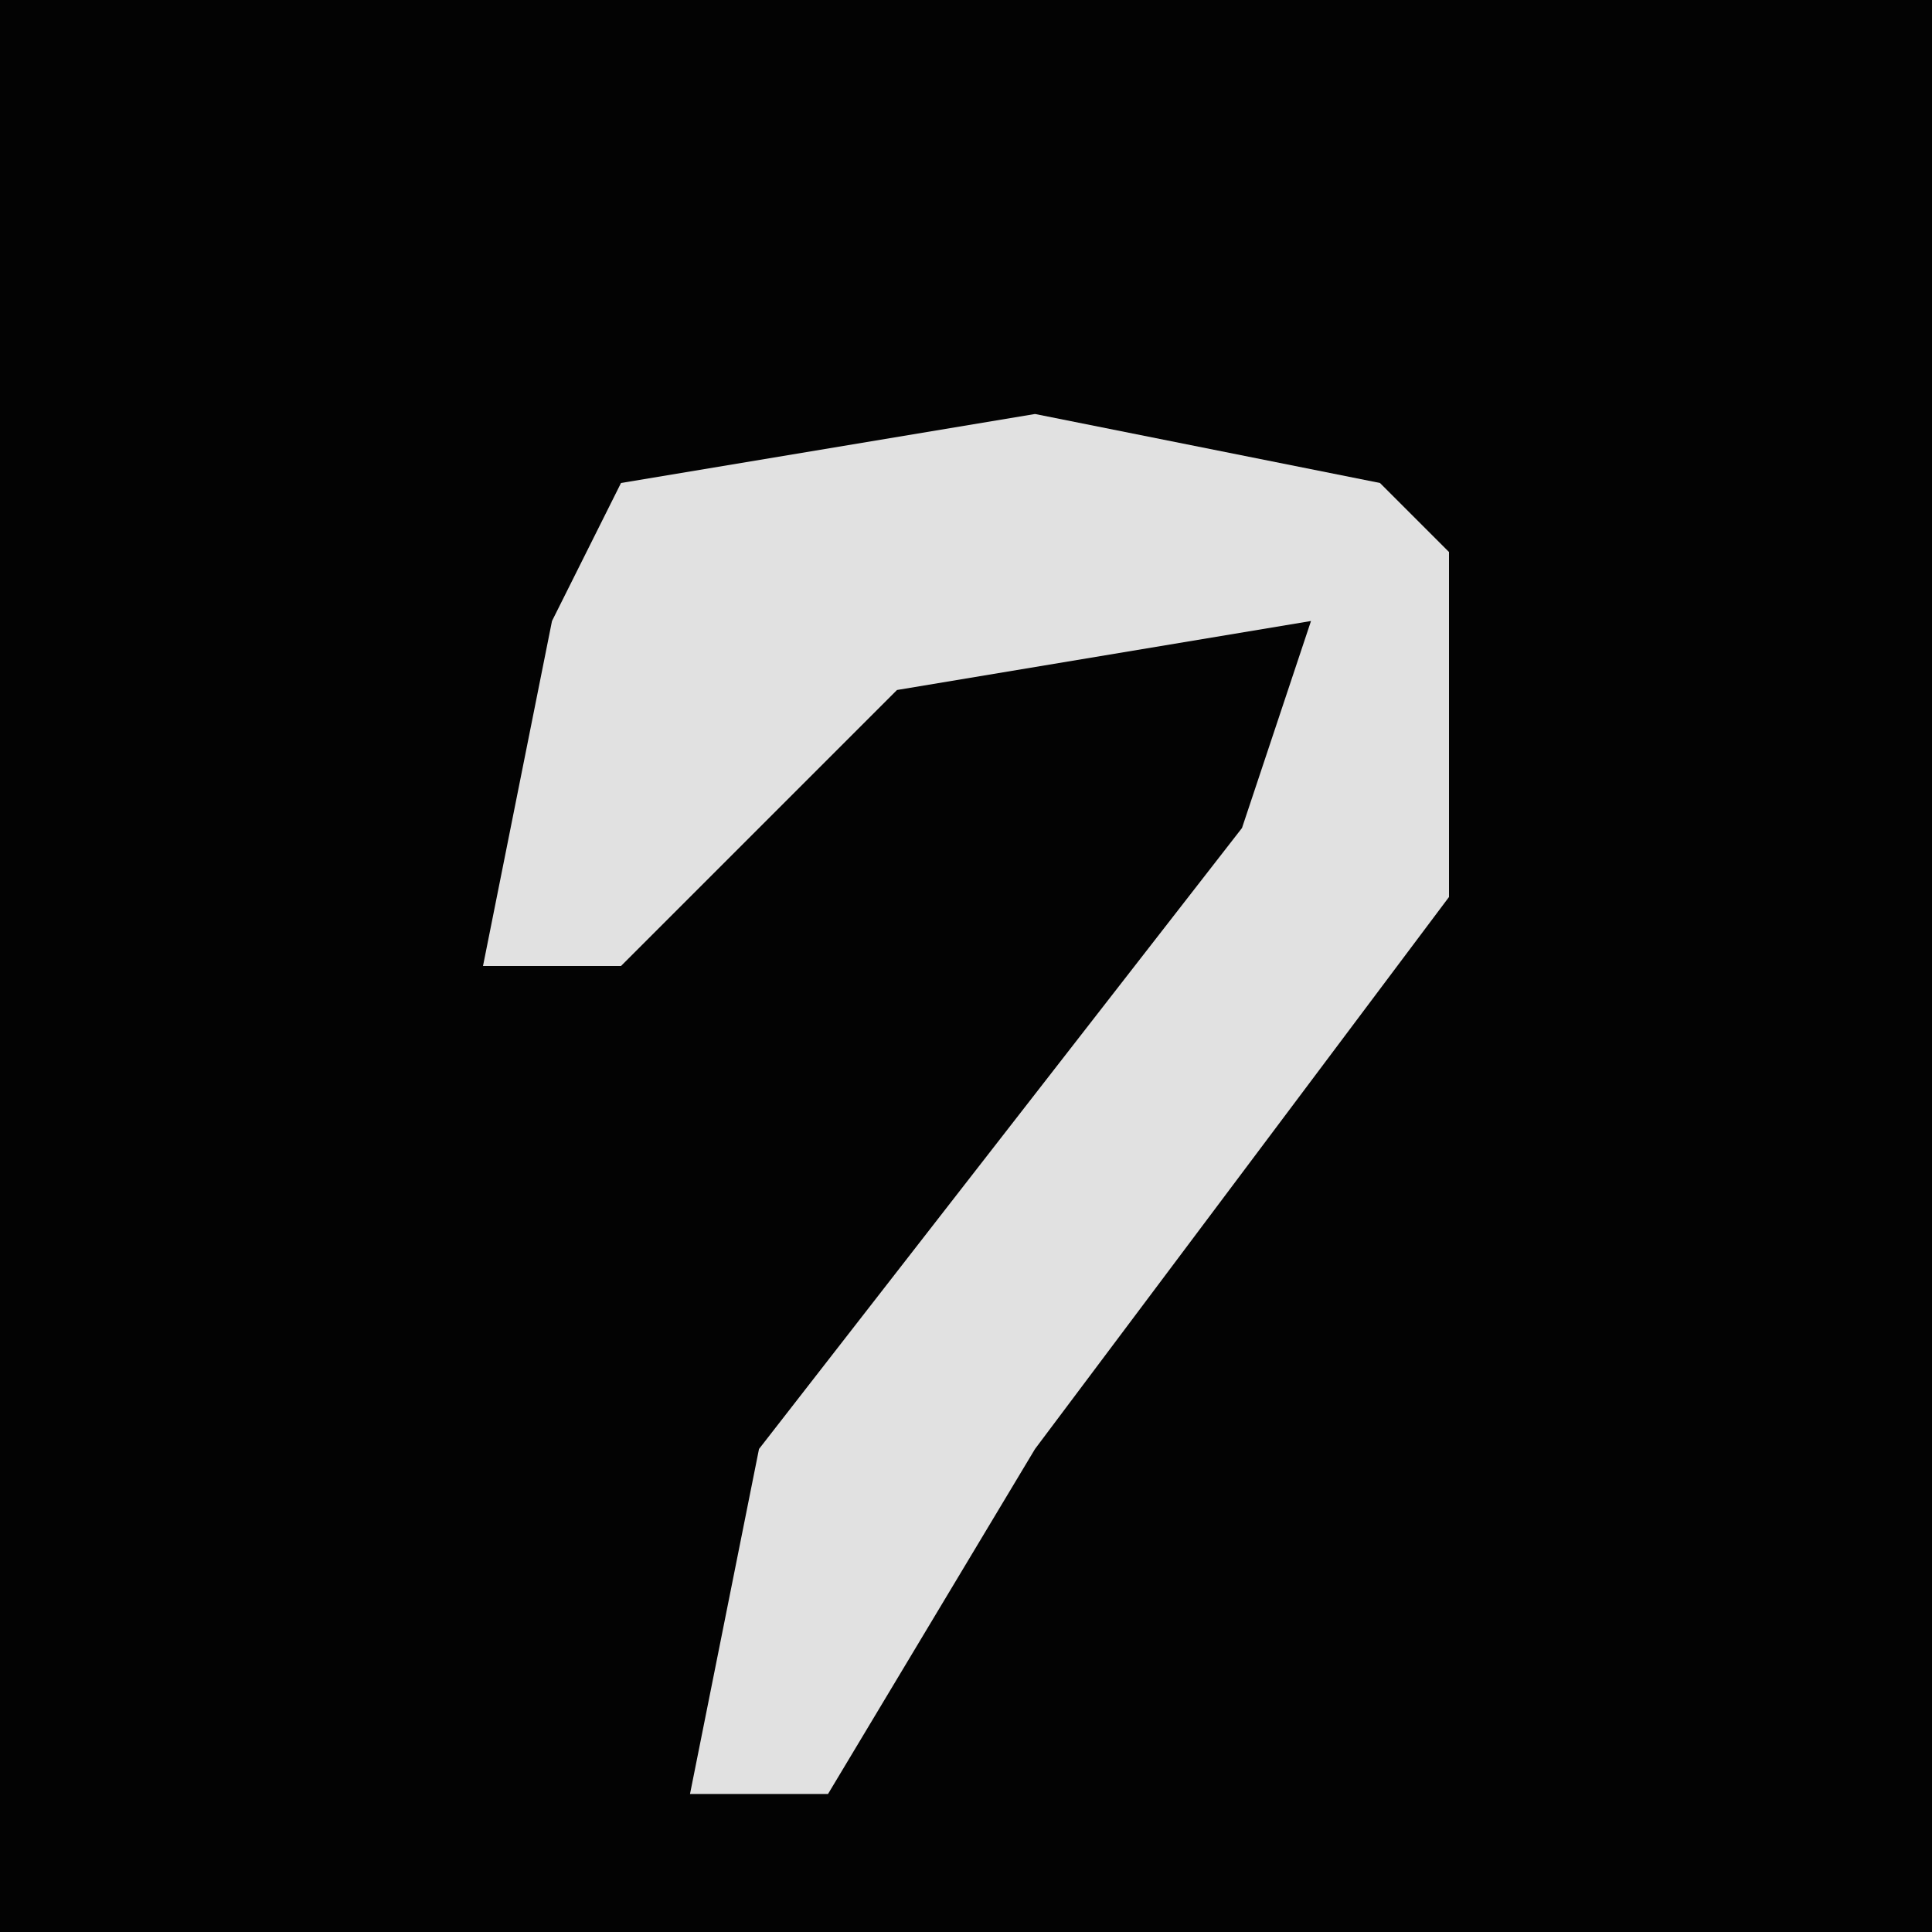 <?xml version="1.0" encoding="UTF-8"?>
<svg version="1.1" xmlns="http://www.w3.org/2000/svg" width="28" height="28">
<path d="M0,0 L28,0 L28,28 L0,28 Z " fill="#030303" transform="translate(0,0)"/>
<path d="M0,0 L5,1 L6,2 L6,7 L0,15 L-3,20 L-5,20 L-4,15 L3,6 L4,3 L-2,4 L-6,8 L-8,8 L-7,3 L-6,1 Z " fill="#E1E1E1" transform="translate(15,6)"/>
</svg>

